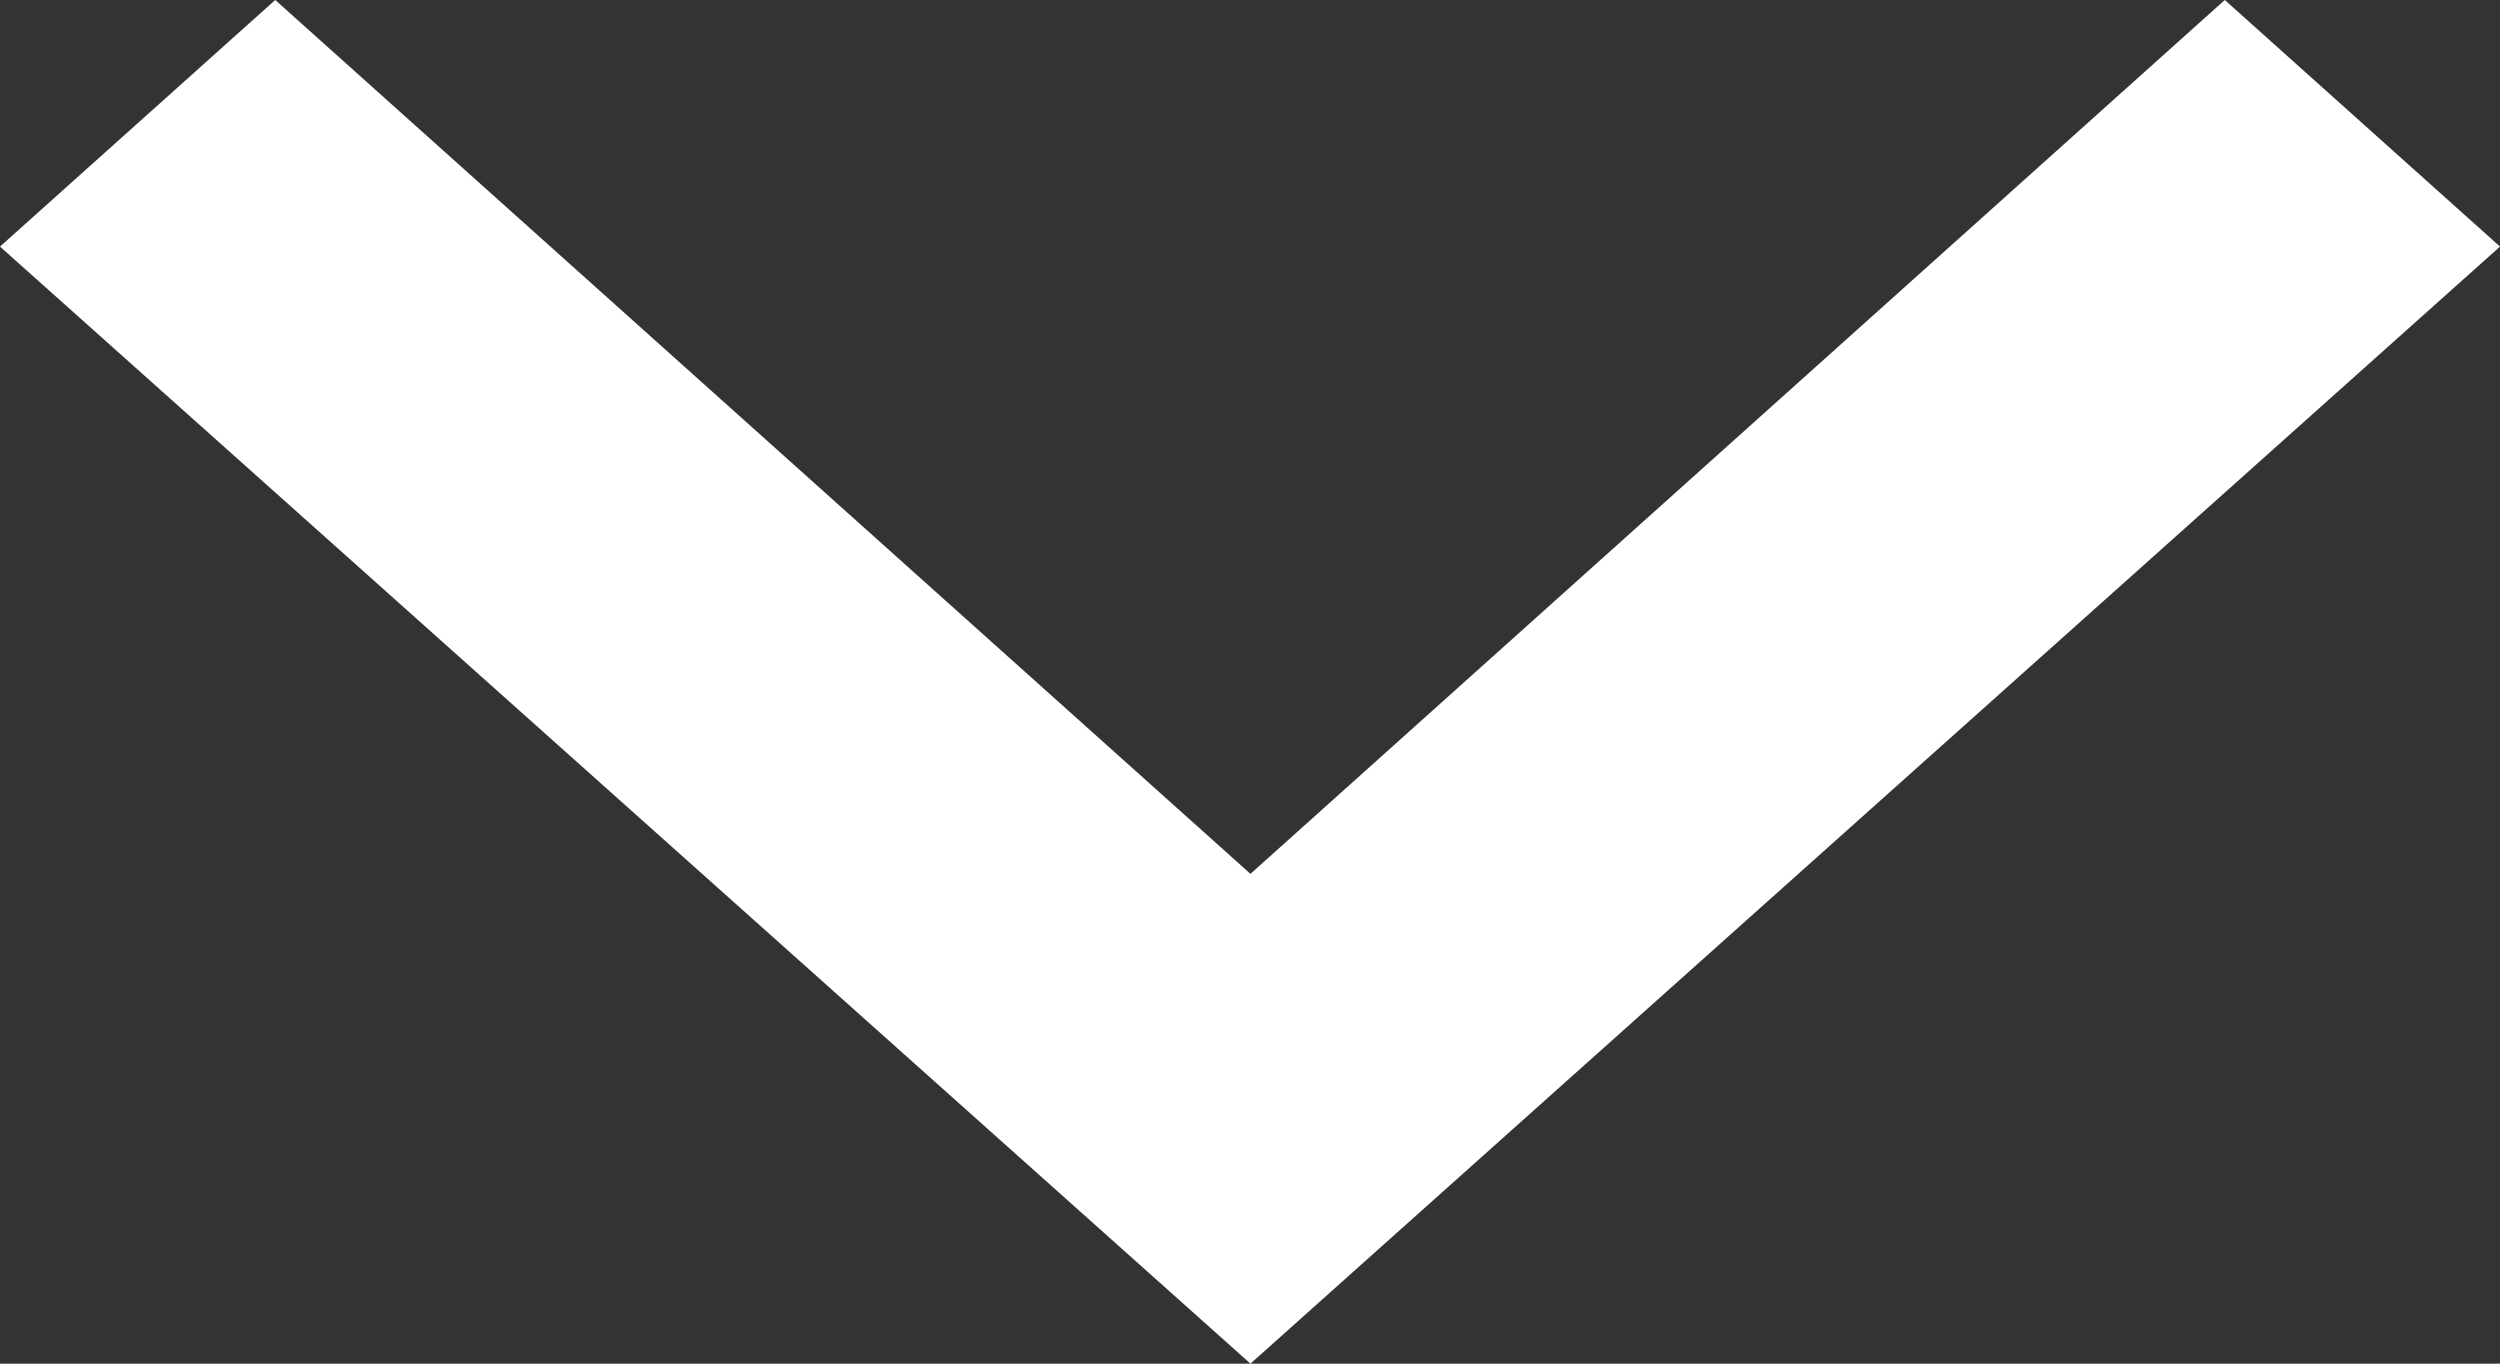 <svg width="11" height="6" viewBox="0 0 11 6" version="1.1" xmlns="http://www.w3.org/2000/svg" xmlns:xlink="http://www.w3.org/1999/xlink">
<rect x="0" y="0" width="11" height="6" fill="#333333" stroke="none"/>
<title>arrow btn</title>
<desc>Created using Figma</desc>
<g id="Canvas" transform="translate(-2151 1231)">
<g id="arrow btn">
<g id="Group">
<g id="Group">
<g id="Vector">
<use xlink:href="#path0_fill" transform="matrix(1 -8.74925e-19 8.87605e-19 -1 2151 -1225)" fill="#FFFFFF"/>
</g>
</g>
</g>
</g>
</g>
<defs>
<path id="path0_fill" d="M 9.789 6L 11 4.915L 5.502 -7.38825e-09L 8.51912e-08 4.915L 1.211 6L 5.502 2.155L 9.789 6Z"/>
</defs>
</svg>

